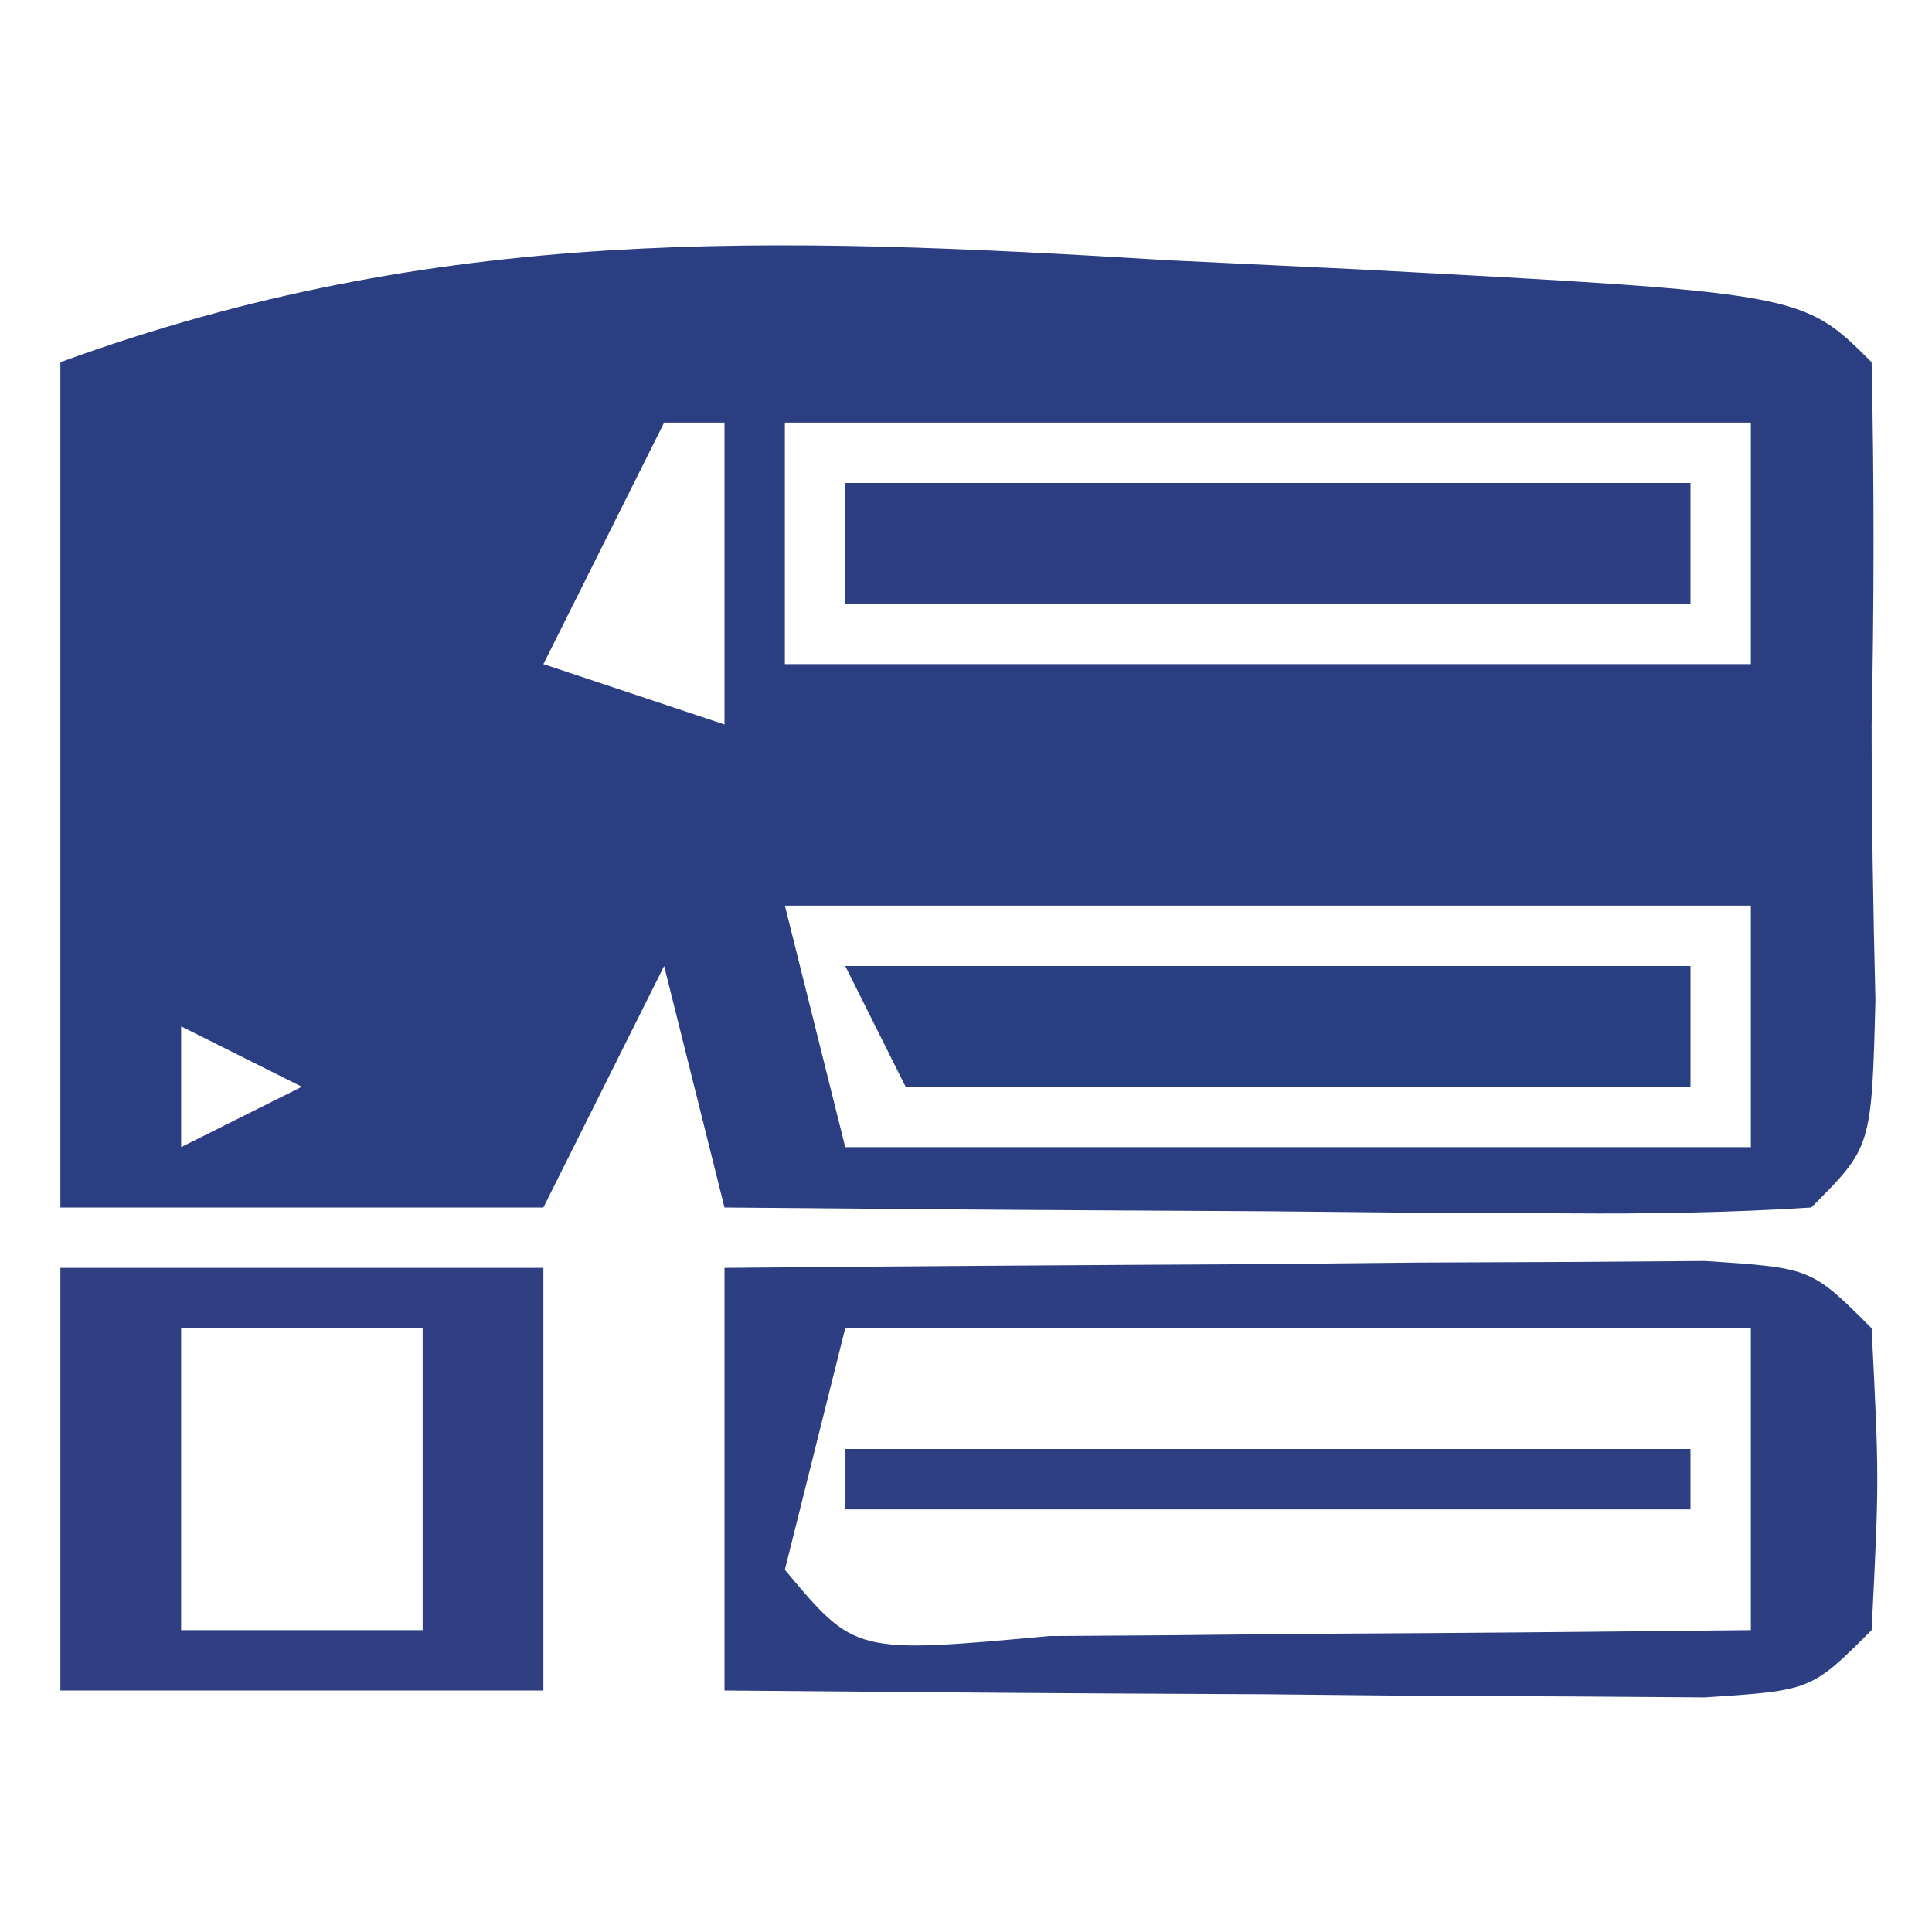 <?xml version="1.0" encoding="UTF-8"?>
<svg version="1.1" xmlns="http://www.w3.org/2000/svg" width="32" height="32">
<path d="M0 0 C1.009 0.048 2.019 0.097 3.059 0.146 C10.478 0.541 10.478 0.541 11.625 1.688 C11.668 3.687 11.666 5.688 11.625 7.688 C11.625 9.208 11.65 10.729 11.688 12.25 C11.625 14.688 11.625 14.688 10.625 15.688 C9.282 15.774 7.935 15.795 6.59 15.785 C5.781 15.782 4.972 15.779 4.139 15.775 C3.289 15.767 2.438 15.759 1.562 15.75 C0.708 15.745 -0.146 15.741 -1.025 15.736 C-3.142 15.725 -5.258 15.707 -7.375 15.688 C-7.705 14.367 -8.035 13.047 -8.375 11.688 C-9.035 13.008 -9.695 14.328 -10.375 15.688 C-13.015 15.688 -15.655 15.688 -18.375 15.688 C-18.375 11.021 -18.375 6.354 -18.375 1.688 C-12.124 -0.597 -6.588 -0.4 0 0 Z M-8.375 2.688 C-9.035 4.008 -9.695 5.327 -10.375 6.688 C-9.385 7.018 -8.395 7.348 -7.375 7.688 C-7.375 6.037 -7.375 4.388 -7.375 2.688 C-7.705 2.688 -8.035 2.688 -8.375 2.688 Z M-6.375 2.688 C-6.375 4.008 -6.375 5.327 -6.375 6.688 C-1.095 6.688 4.185 6.688 9.625 6.688 C9.625 5.367 9.625 4.048 9.625 2.688 C4.345 2.688 -0.935 2.688 -6.375 2.688 Z M-16.375 4.688 C-15.375 6.688 -15.375 6.688 -15.375 6.688 Z M-6.375 10.688 C-6.045 12.008 -5.715 13.328 -5.375 14.688 C-0.425 14.688 4.525 14.688 9.625 14.688 C9.625 13.367 9.625 12.047 9.625 10.688 C4.345 10.688 -0.935 10.688 -6.375 10.688 Z M-16.375 12.688 C-16.375 13.348 -16.375 14.008 -16.375 14.688 C-15.715 14.357 -15.055 14.027 -14.375 13.688 C-15.035 13.357 -15.695 13.027 -16.375 12.688 Z " fill="#2C3E82" transform="translate(19.375,4.312)"/>
<path d="M0 0 C2.979 -0.027 5.958 -0.047 8.938 -0.062 C9.788 -0.071 10.638 -0.079 11.514 -0.088 C12.323 -0.091 13.131 -0.094 13.965 -0.098 C14.714 -0.103 15.463 -0.108 16.234 -0.114 C18 0 18 0 19 1 C19.125 3.5 19.125 3.5 19 6 C18 7 18 7 16.234 7.114 C15.485 7.108 14.736 7.103 13.965 7.098 C13.156 7.094 12.347 7.091 11.514 7.088 C10.664 7.08 9.813 7.071 8.938 7.062 C8.083 7.058 7.229 7.053 6.35 7.049 C4.233 7.037 2.117 7.019 0 7 C0 4.69 0 2.38 0 0 Z M2 1 C1.67 2.32 1.34 3.64 1 5 C2.163 6.392 2.163 6.392 5.379 6.098 C6.773 6.091 8.168 6.079 9.562 6.062 C10.629 6.056 10.629 6.056 11.717 6.049 C13.478 6.037 15.239 6.019 17 6 C17 4.35 17 2.7 17 1 C12.05 1 7.1 1 2 1 Z " fill="#2D3F82" transform="translate(12,21)"/>
<path d="M0 0 C2.64 0 5.28 0 8 0 C8 2.31 8 4.62 8 7 C5.36 7 2.72 7 0 7 C0 4.69 0 2.38 0 0 Z M2 1 C2 2.65 2 4.3 2 6 C3.32 6 4.64 6 6 6 C6 4.35 6 2.7 6 1 C4.68 1 3.36 1 2 1 Z " fill="#2F3F82" transform="translate(1,21)"/>
<path d="M0 0 C4.62 0 9.24 0 14 0 C14 0.66 14 1.32 14 2 C9.38 2 4.76 2 0 2 C0 1.34 0 0.68 0 0 Z " fill="#2E3F81" transform="translate(14,8)"/>
<path d="M0 0 C4.62 0 9.24 0 14 0 C14 0.66 14 1.32 14 2 C9.71 2 5.42 2 1 2 C0.67 1.34 0.34 0.68 0 0 Z " fill="#283F81" transform="translate(14,16)"/>
<path d="M0 0 C4.62 0 9.24 0 14 0 C14 0.33 14 0.66 14 1 C9.38 1 4.76 1 0 1 C0 0.67 0 0.34 0 0 Z " fill="#2E3F82" transform="translate(14,24)"/>
</svg>
